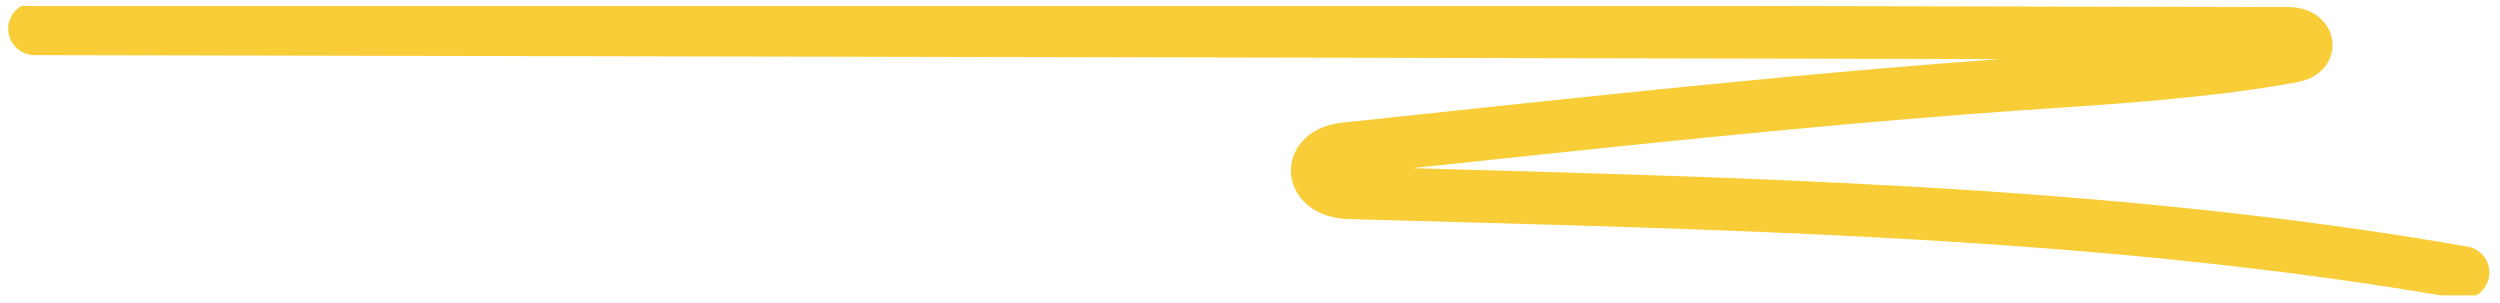 <svg width="190" height="23" viewBox="0 0 190 23" fill="none" xmlns="http://www.w3.org/2000/svg">
<g clip-path="url(#clip0_1151_3836)">
<path d="M2.626 2.188L173.981 2.535C175.504 2.57 175.767 3.978 174.322 4.256C168.859 5.298 161.82 5.837 156.462 6.185C137.84 7.418 120.689 9.365 102.224 11.311C99.23 11.624 99.493 14.561 102.513 14.648C130.958 15.464 159.666 15.899 187.192 20.712" stroke="#F9CD37" stroke-width="4" stroke-miterlimit="10" stroke-linecap="round"/>
</g>
<defs>
<clipPath id="clip0_1151_3836">
<rect width="189.819" height="22" fill="white" transform="translate(0 0.45)"/>
</clipPath>
</defs>
</svg>
